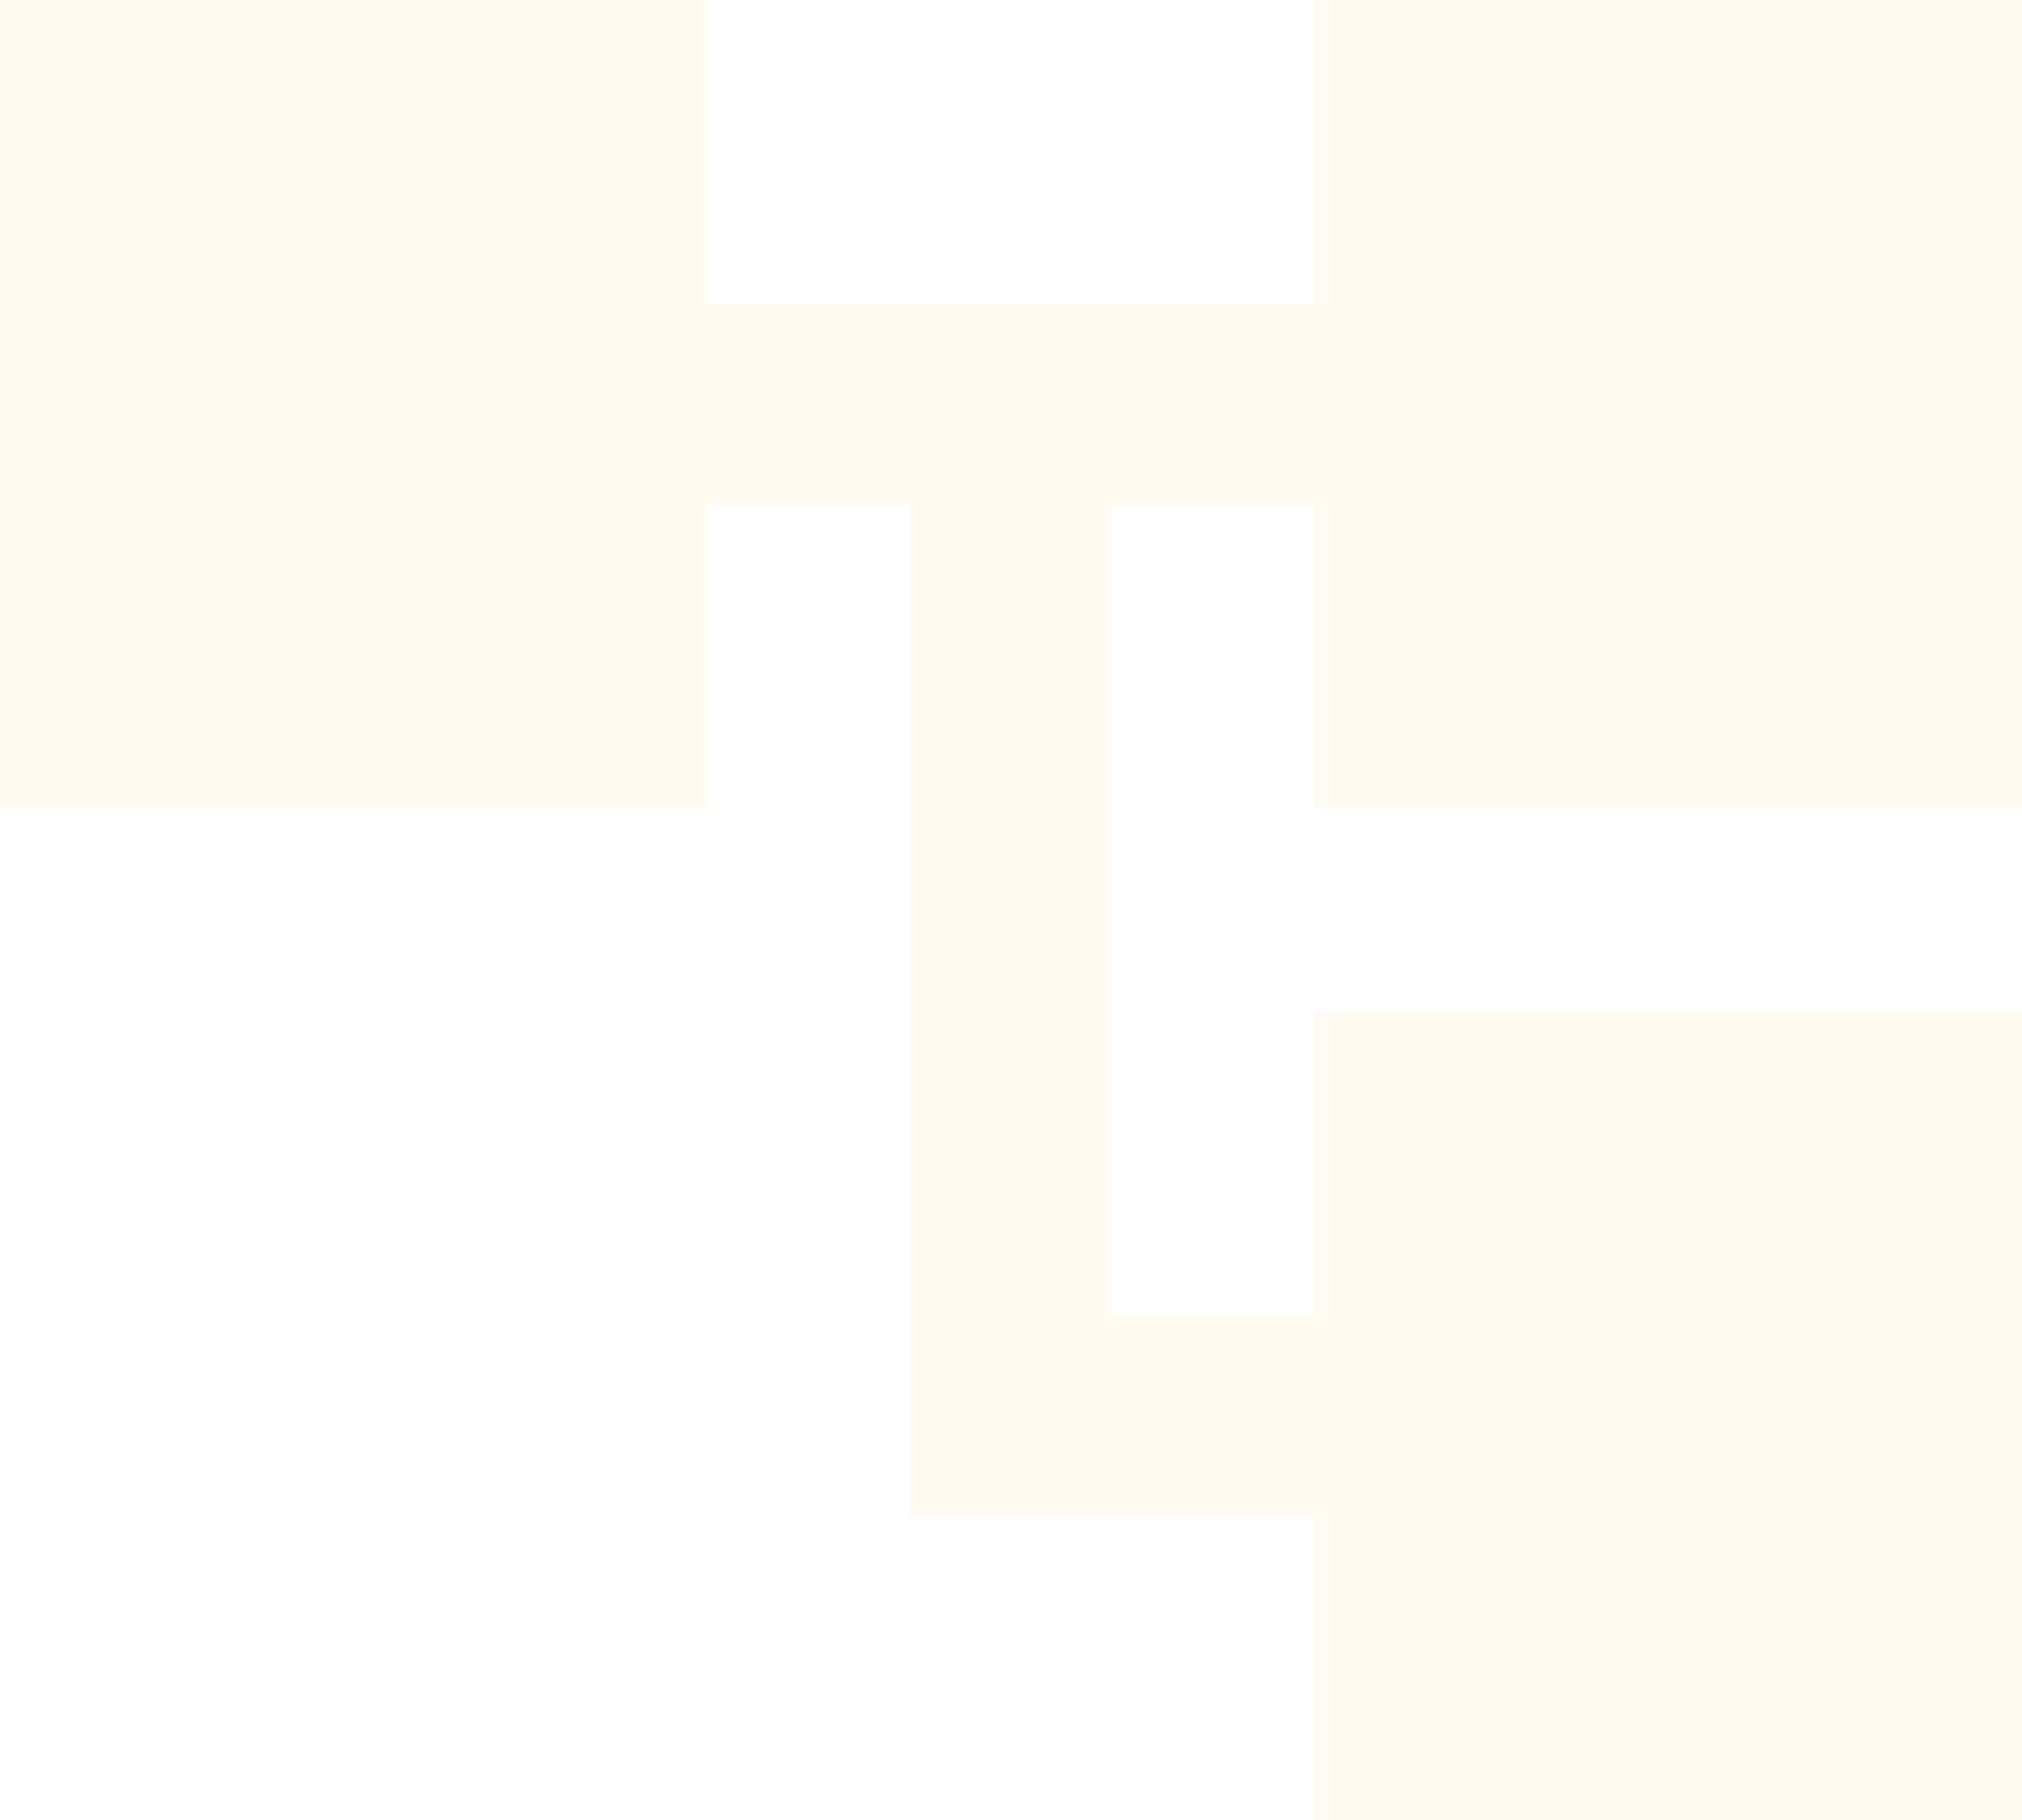 <svg id="Layer_1" data-name="Layer 1" xmlns="http://www.w3.org/2000/svg" viewBox="0 0 20 18"><defs><style>.cls-1{fill:#ffb100;opacity:0.05;isolation:isolate;}</style></defs><title>account_tree_black_24dp</title><path class="cls-1" d="M20,8V0H13V3H7V0H0V8H7V5H9V15h4v3h7V10H13v3H11V5h2V8Z"/></svg>
